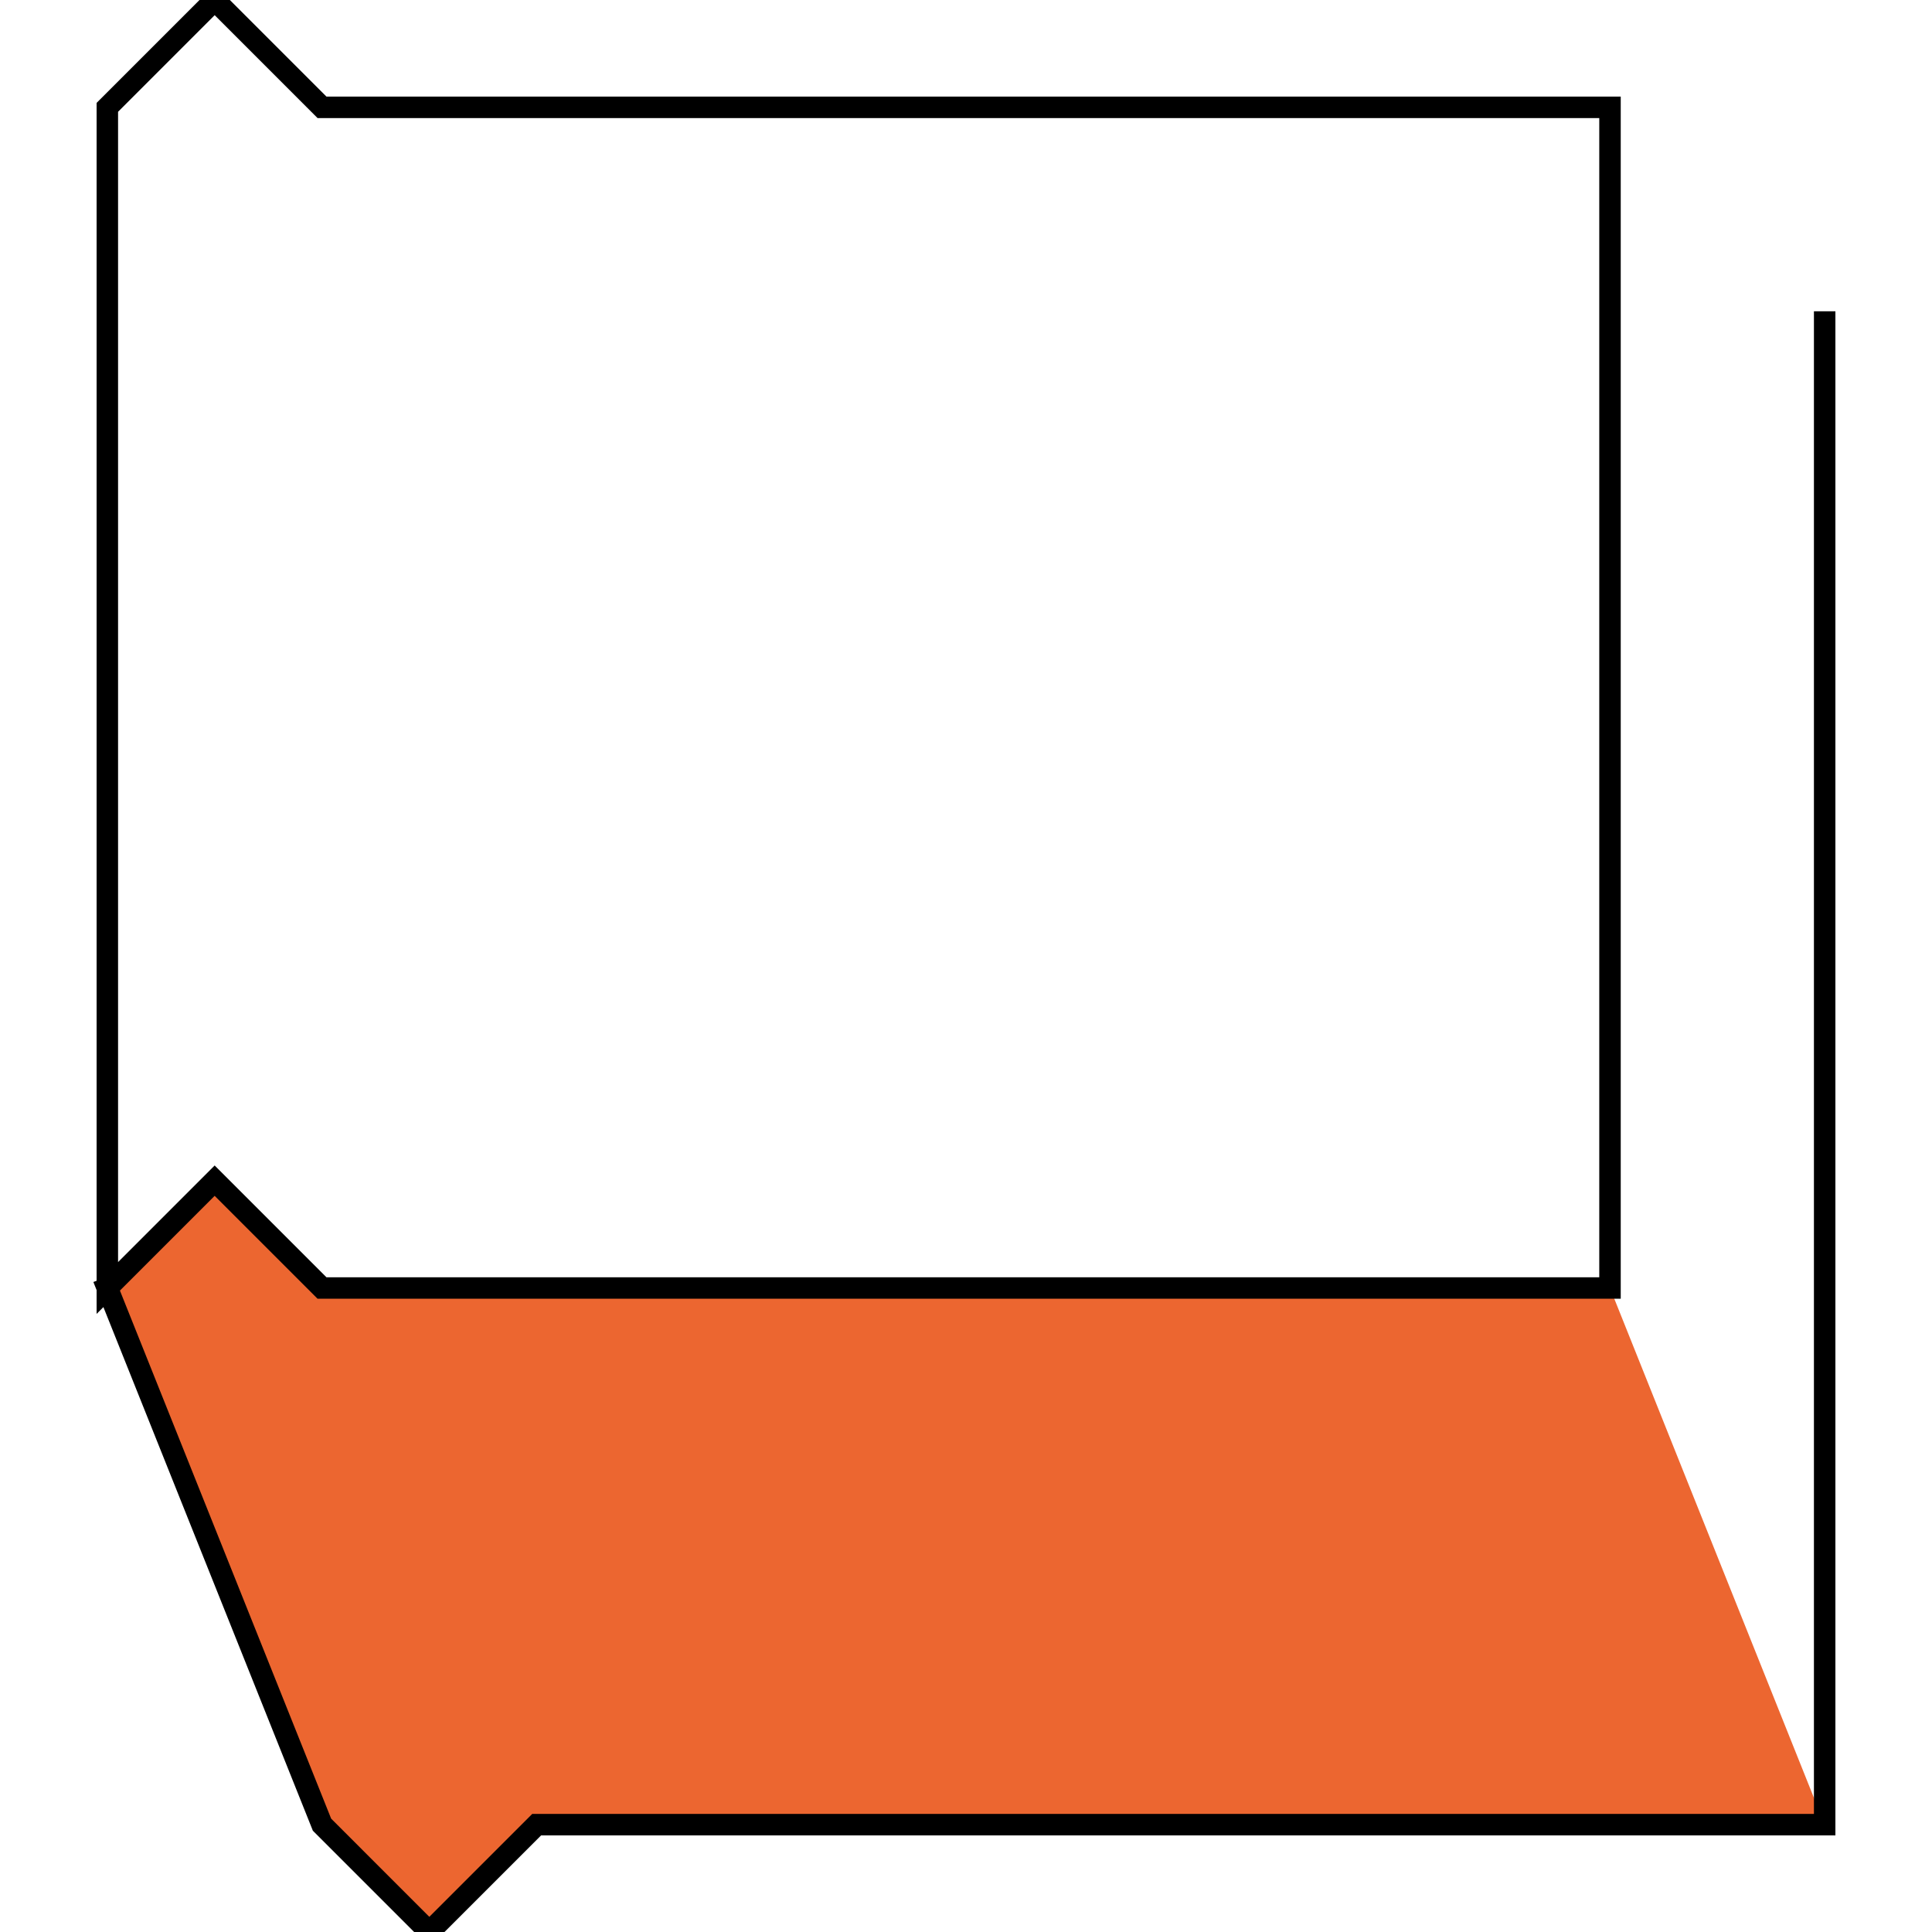 <?xml version="1.0" encoding="UTF-8" standalone="no"?>
<svg
   viewBox="0 0 90 90"
   version="1.1"
   id="svg7"
   sodipodi:docname="icon_book.svg"
   inkscape:version="1.1.2 (b8e25be833, 2022-02-05)"
   xmlns:inkscape="http://www.inkscape.org/namespaces/inkscape"
   xmlns:sodipodi="http://sodipodi.sourceforge.net/DTD/sodipodi-0.dtd"
   xmlns="http://www.w3.org/2000/svg"
   xmlns:svg="http://www.w3.org/2000/svg">
  <defs
     id="defs11" />
  <sodipodi:namedview
     id="namedview9"
     pagecolor="#ffffff"
     bordercolor="#666666"
     borderopacity="1.0"
     inkscape:pageshadow="2"
     inkscape:pageopacity="0.0"
     inkscape:pagecheckerboard="0"
     showgrid="true"
     inkscape:zoom="4.9944444"
     inkscape:cx="7.5083427"
     inkscape:cy="40.444939"
     inkscape:window-width="1920"
     inkscape:window-height="1055"
     inkscape:window-x="-7"
     inkscape:window-y="-7"
     inkscape:window-maximized="1"
     inkscape:current-layer="svg7"
     inkscape:snap-grids="true">
    <inkscape:grid
       type="xygrid"
       id="grid847" />
  </sodipodi:namedview>
  <style
     id="style2">
    #cartouche {
      fill: #ec6630;
    }

    #cover,
    #pages,
    #back {
      stroke: #000;
      stroke-width: 1;
      stroke-linecap: square;
      fill: none;
    }
    #back {
      stroke-width: 4;
      stroke-linecap:butt;
    }
  </style>
  <path
     id="cartouche"
     d="M 15,60 H 75 L 85,85 H 25 L 20,90 15,85 5,60 10,55 Z"
     sodipodi:nodetypes="ccccccccc" />
  <path
     id="cover"
     d="m 10,55 5,5 H 75 V 5 H 15 L 10,0 5,5 v 55 z"
     sodipodi:nodetypes="ccccccccc" />
  <path
     id="pages"
     d="M 85,15 V 85 H 25 L 20,90 15,85 5,60"
     sodipodi:nodetypes="cccccc" />
</svg>
